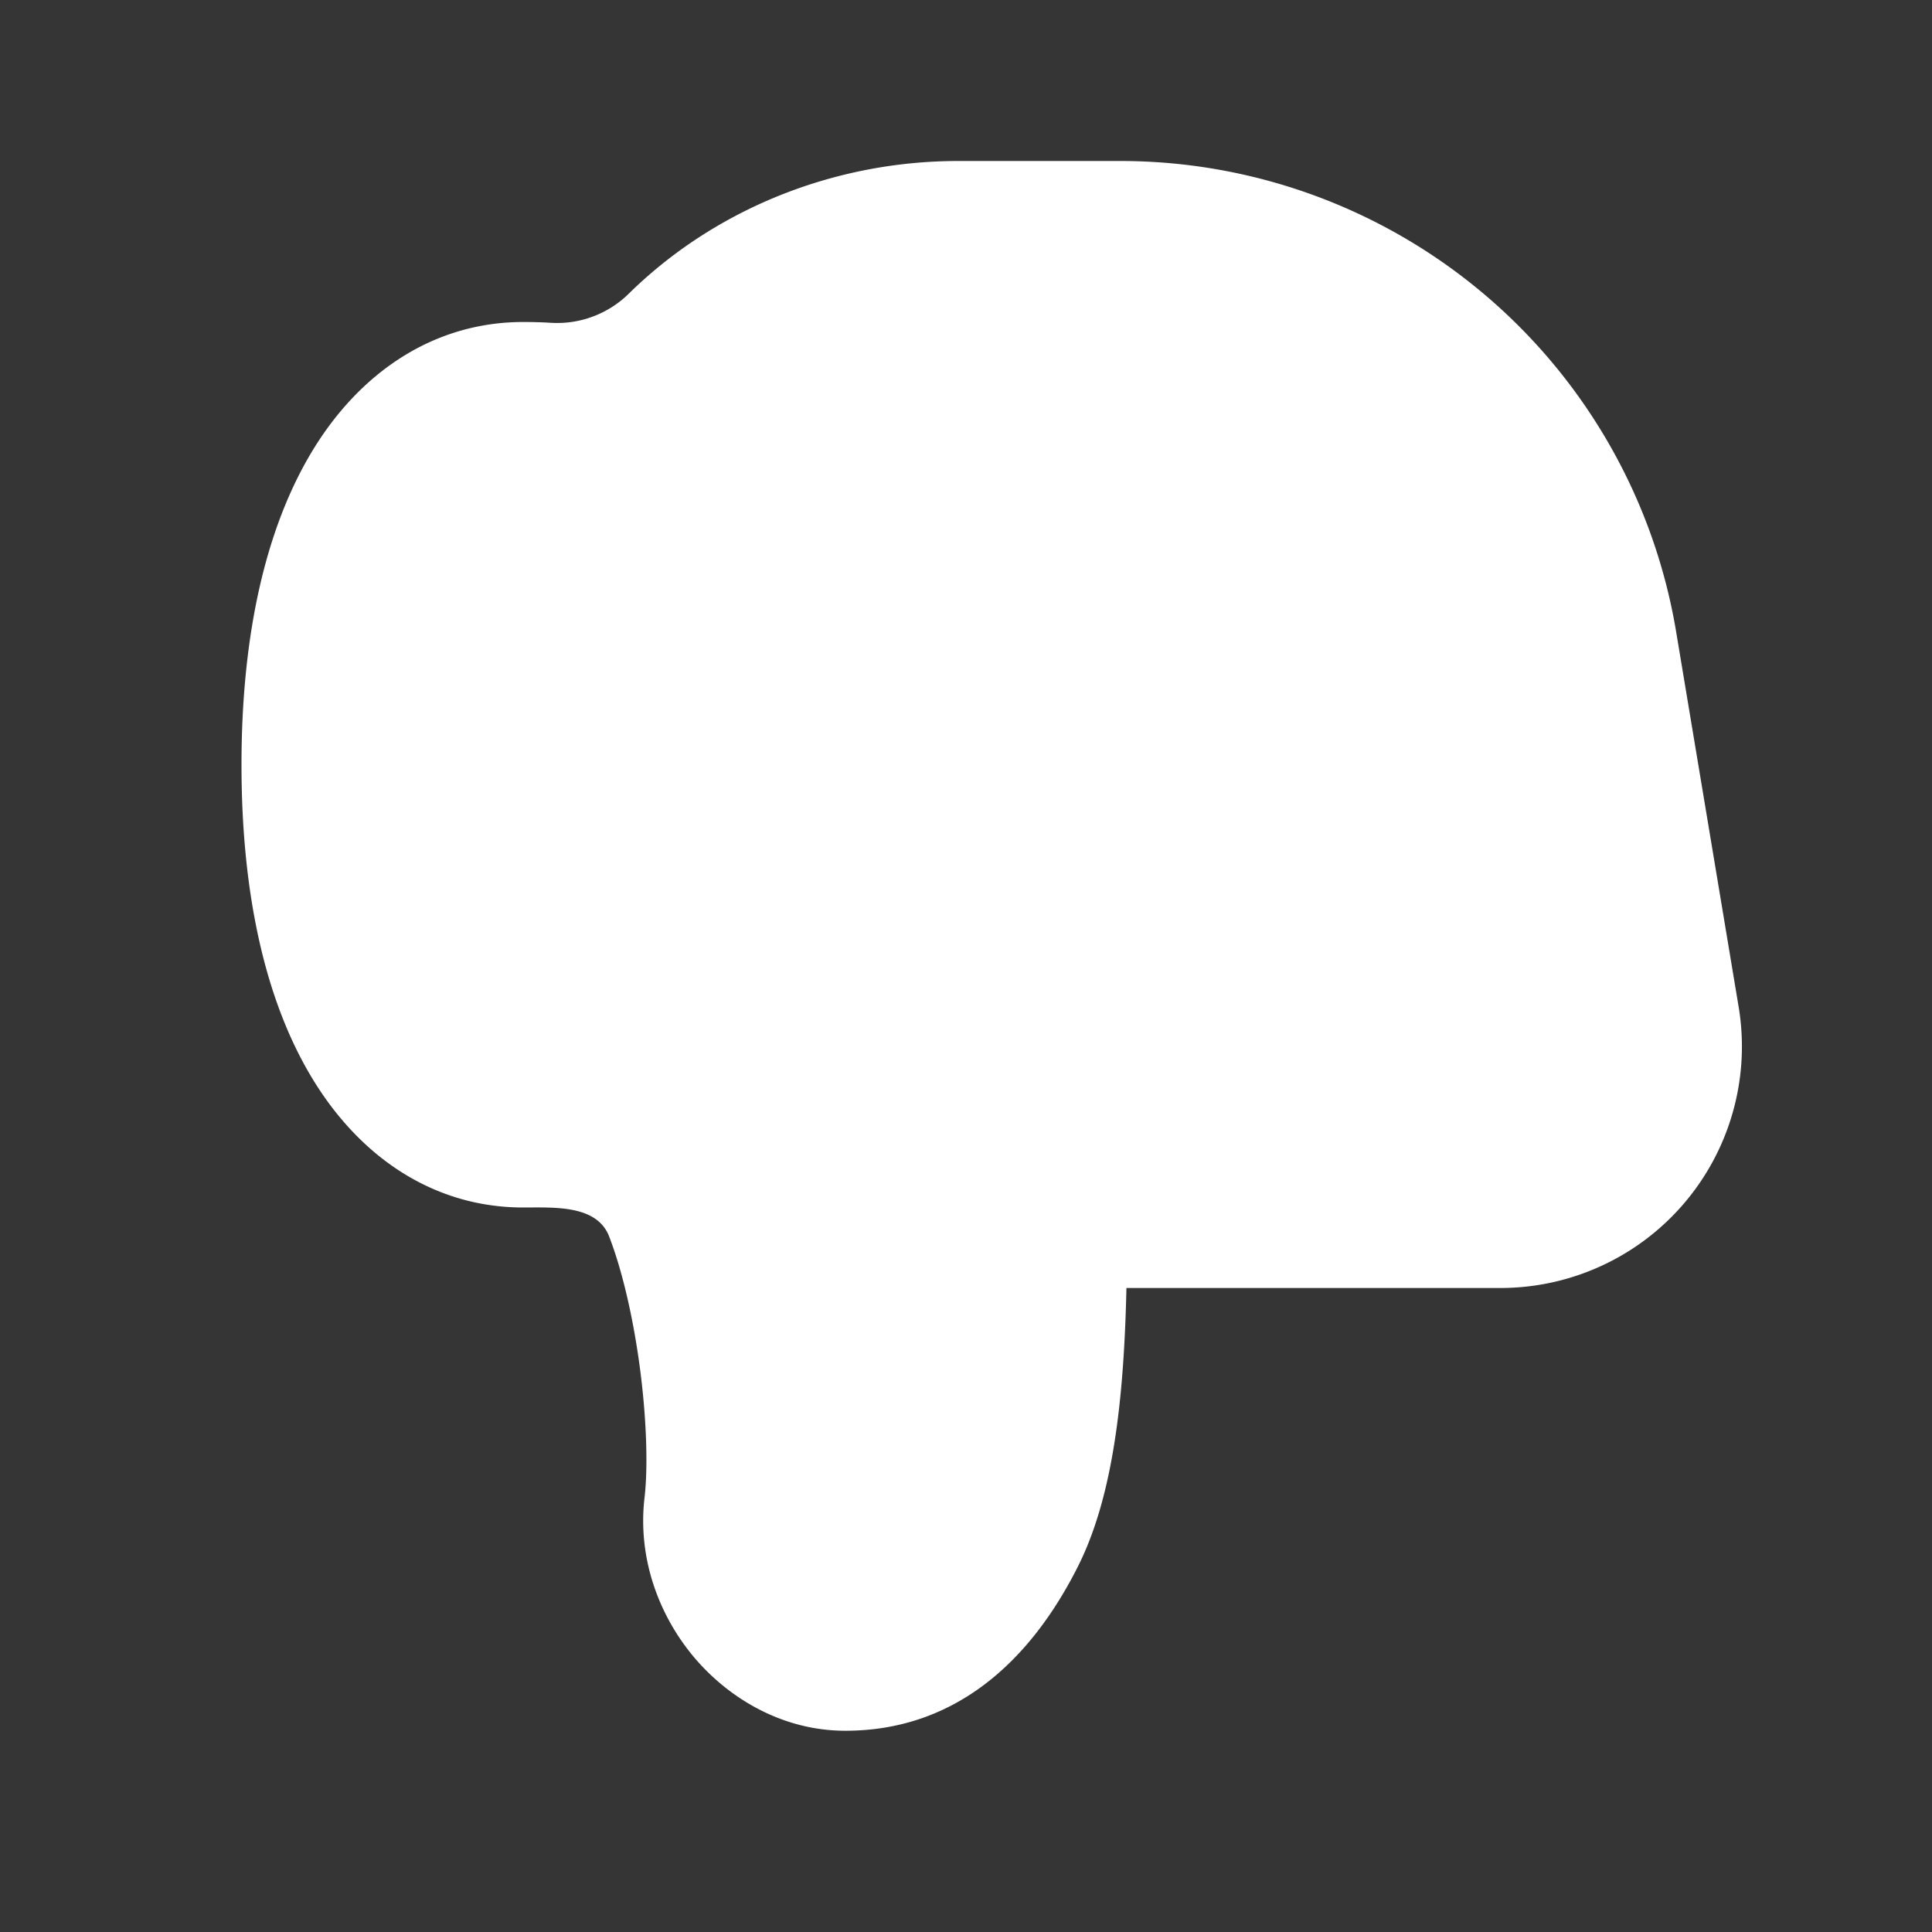 <svg xmlns="http://www.w3.org/2000/svg" width="24" height="24" fill="none"><rect width="100%" height="100%" fill="#333333" stroke="none"/><path fill="#fff" fill-opacity=".01" d="M24 0v24H0V0z"/><path fill="#FFFFFF" d="M10.5 21.5c-.769 0-1.433-.392-1.868-.901-.437-.513-.716-1.23-.625-1.998.04-.343.03-.91-.05-1.547-.08-.632-.218-1.248-.39-1.694-.152-.394-.68-.36-1.067-.36-1.108 0-2.028-.621-2.624-1.609C3.296 12.431 3 11.106 3 9.5c0-1.607.297-2.932.876-3.892C4.472 4.621 5.392 4 6.5 4c.116 0 .23.003.345.01.357.022.71-.11.965-.361C8.87 2.606 10.349 2 11.904 2h2.013a7 7 0 0 1 6.905 5.85l.776 4.657A3 3 0 0 1 18.64 16h-4.647c-.011.491-.036 1.01-.093 1.508-.075.652-.213 1.357-.504 1.94-.6 1.2-1.54 2.052-2.895 2.052"/></svg>